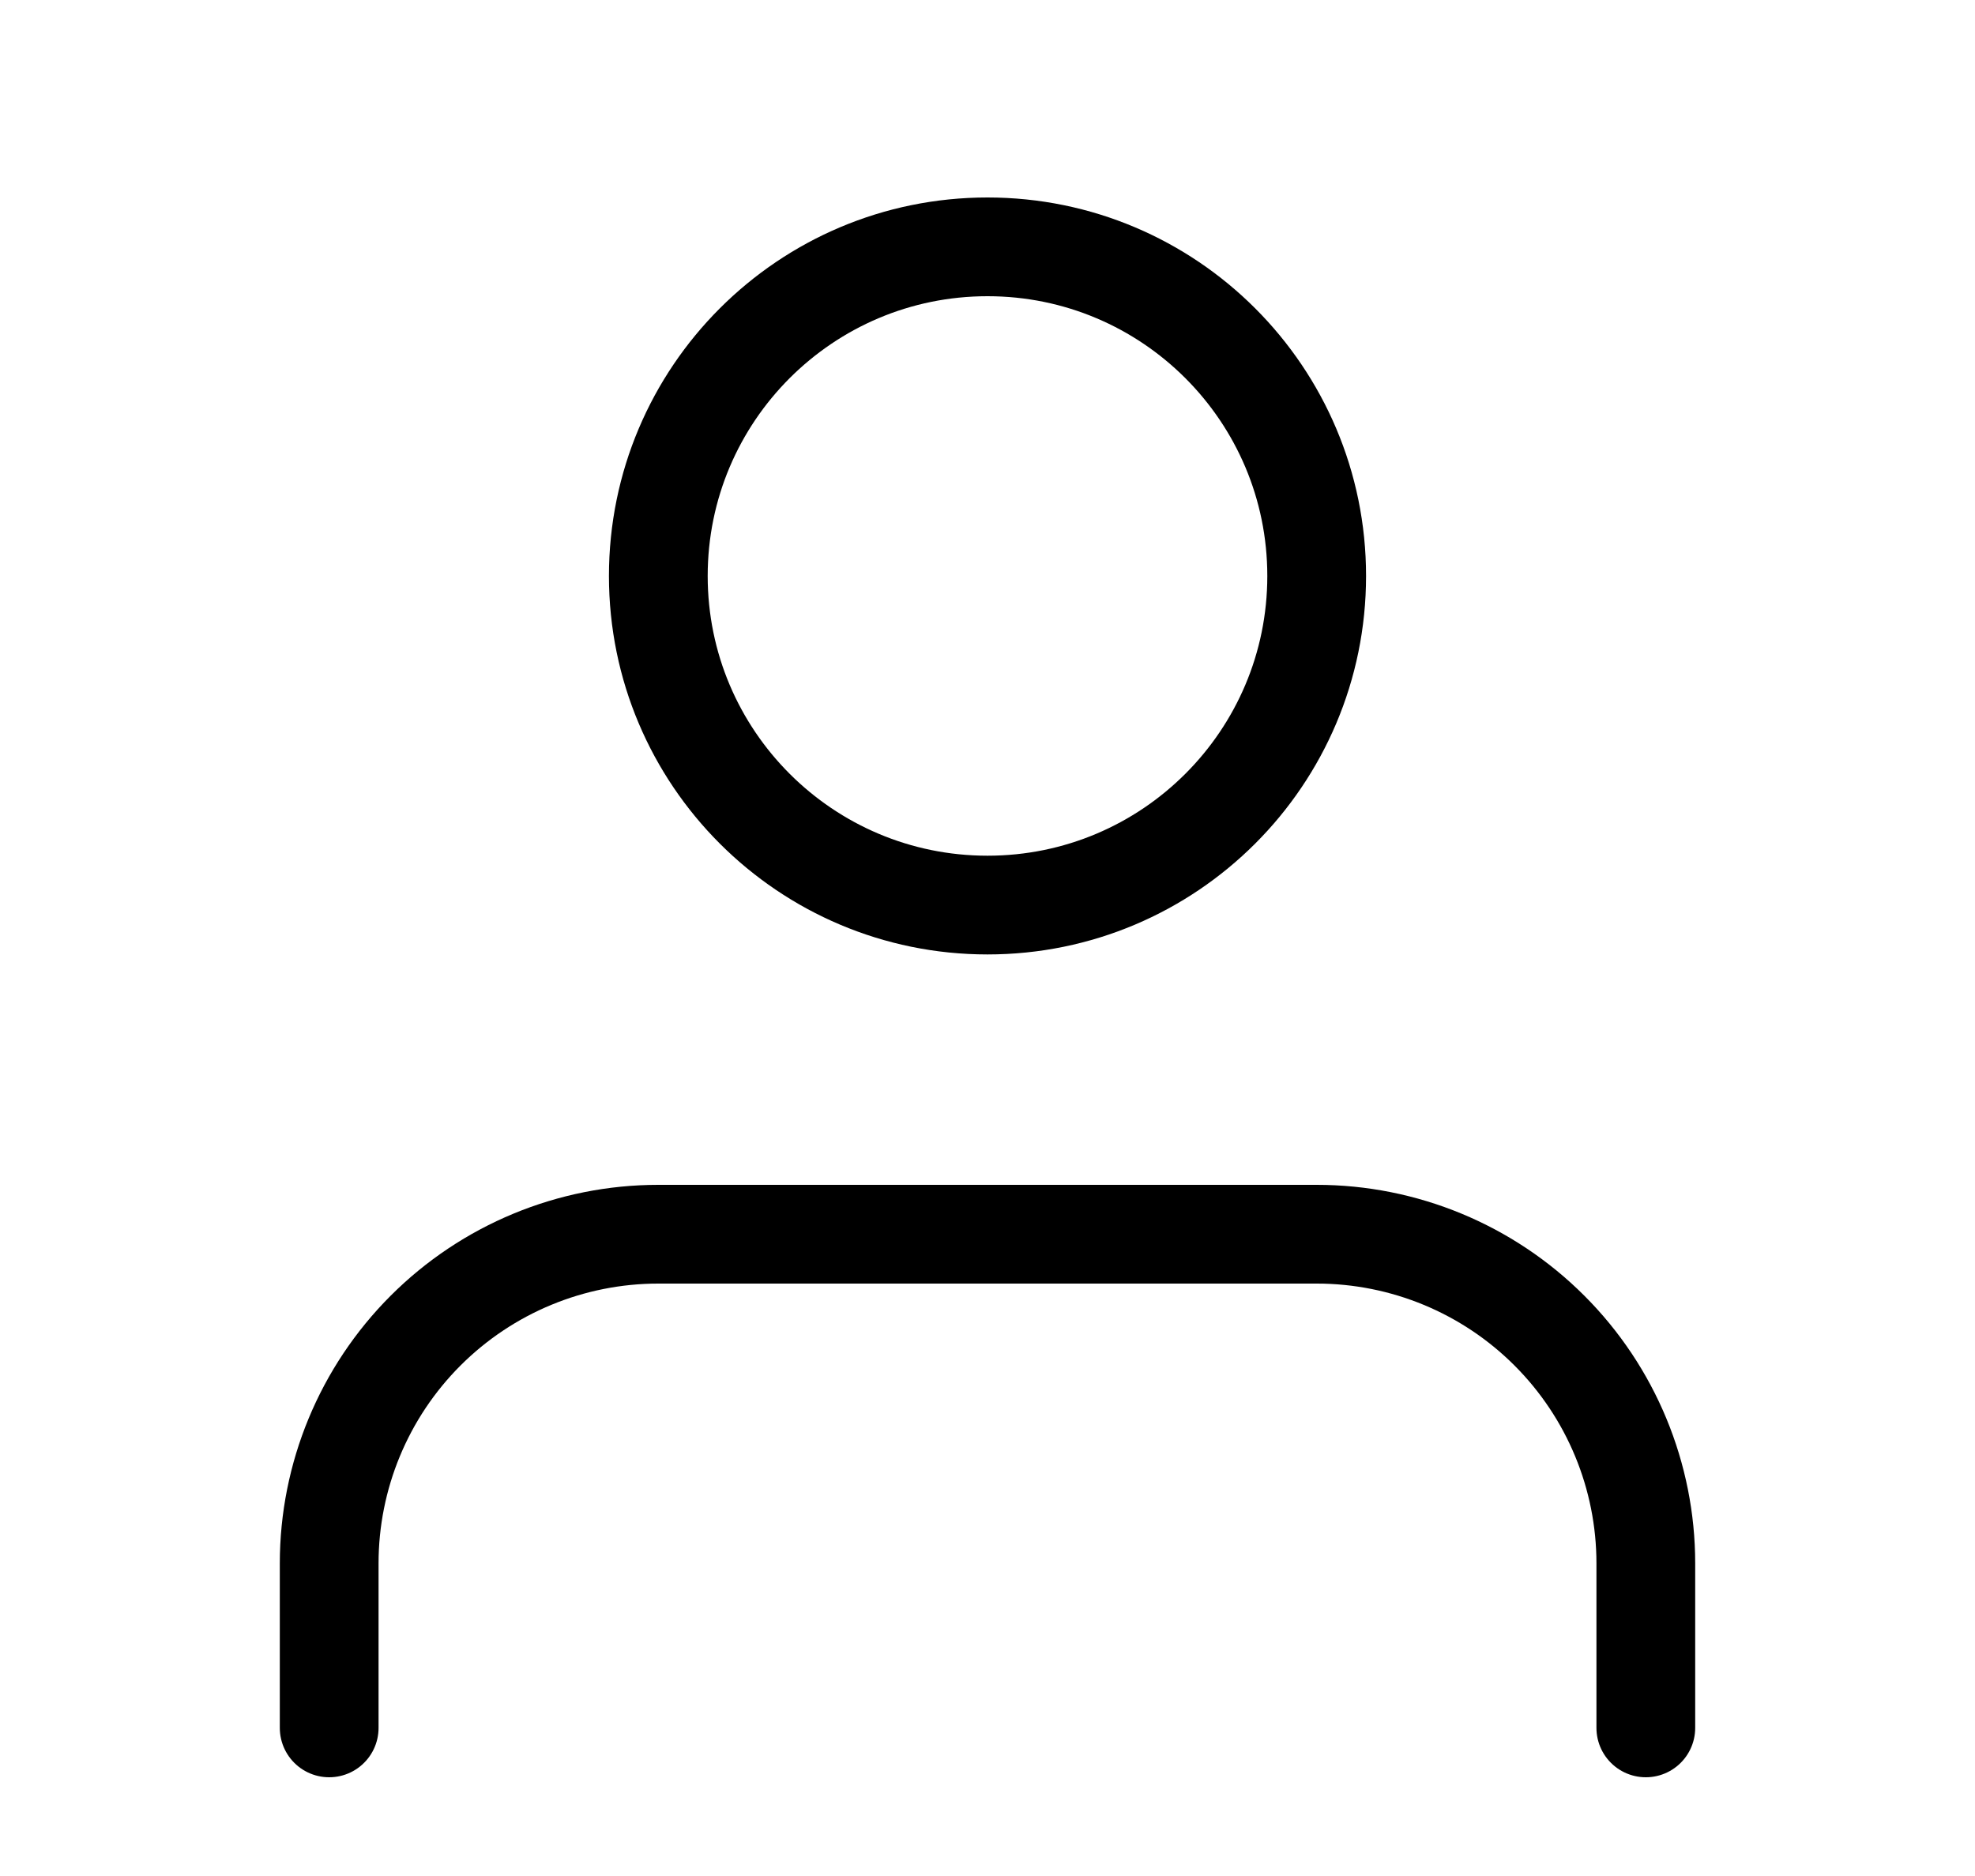<?xml version="1.0" encoding="UTF-8" standalone="no"?><svg width='40' height='38' viewBox='0 0 40 38' fill='none' xmlns='http://www.w3.org/2000/svg'>
<path d='M33.333 35V31.667C33.333 29.899 32.631 28.203 31.381 26.953C30.131 25.702 28.435 25 26.667 25H13.333C11.565 25 9.87 25.702 8.619 26.953C7.369 28.203 6.667 29.899 6.667 31.667V35' stroke='black' stroke-width='2' stroke-linecap='round' stroke-linejoin='round'/>
<path d='M20 18.333C23.682 18.333 26.667 15.349 26.667 11.667C26.667 7.985 23.682 5 20 5C16.318 5 13.333 7.985 13.333 11.667C13.333 15.349 16.318 18.333 20 18.333Z' stroke='black' stroke-width='2' stroke-linecap='round' stroke-linejoin='round'/>
</svg>
